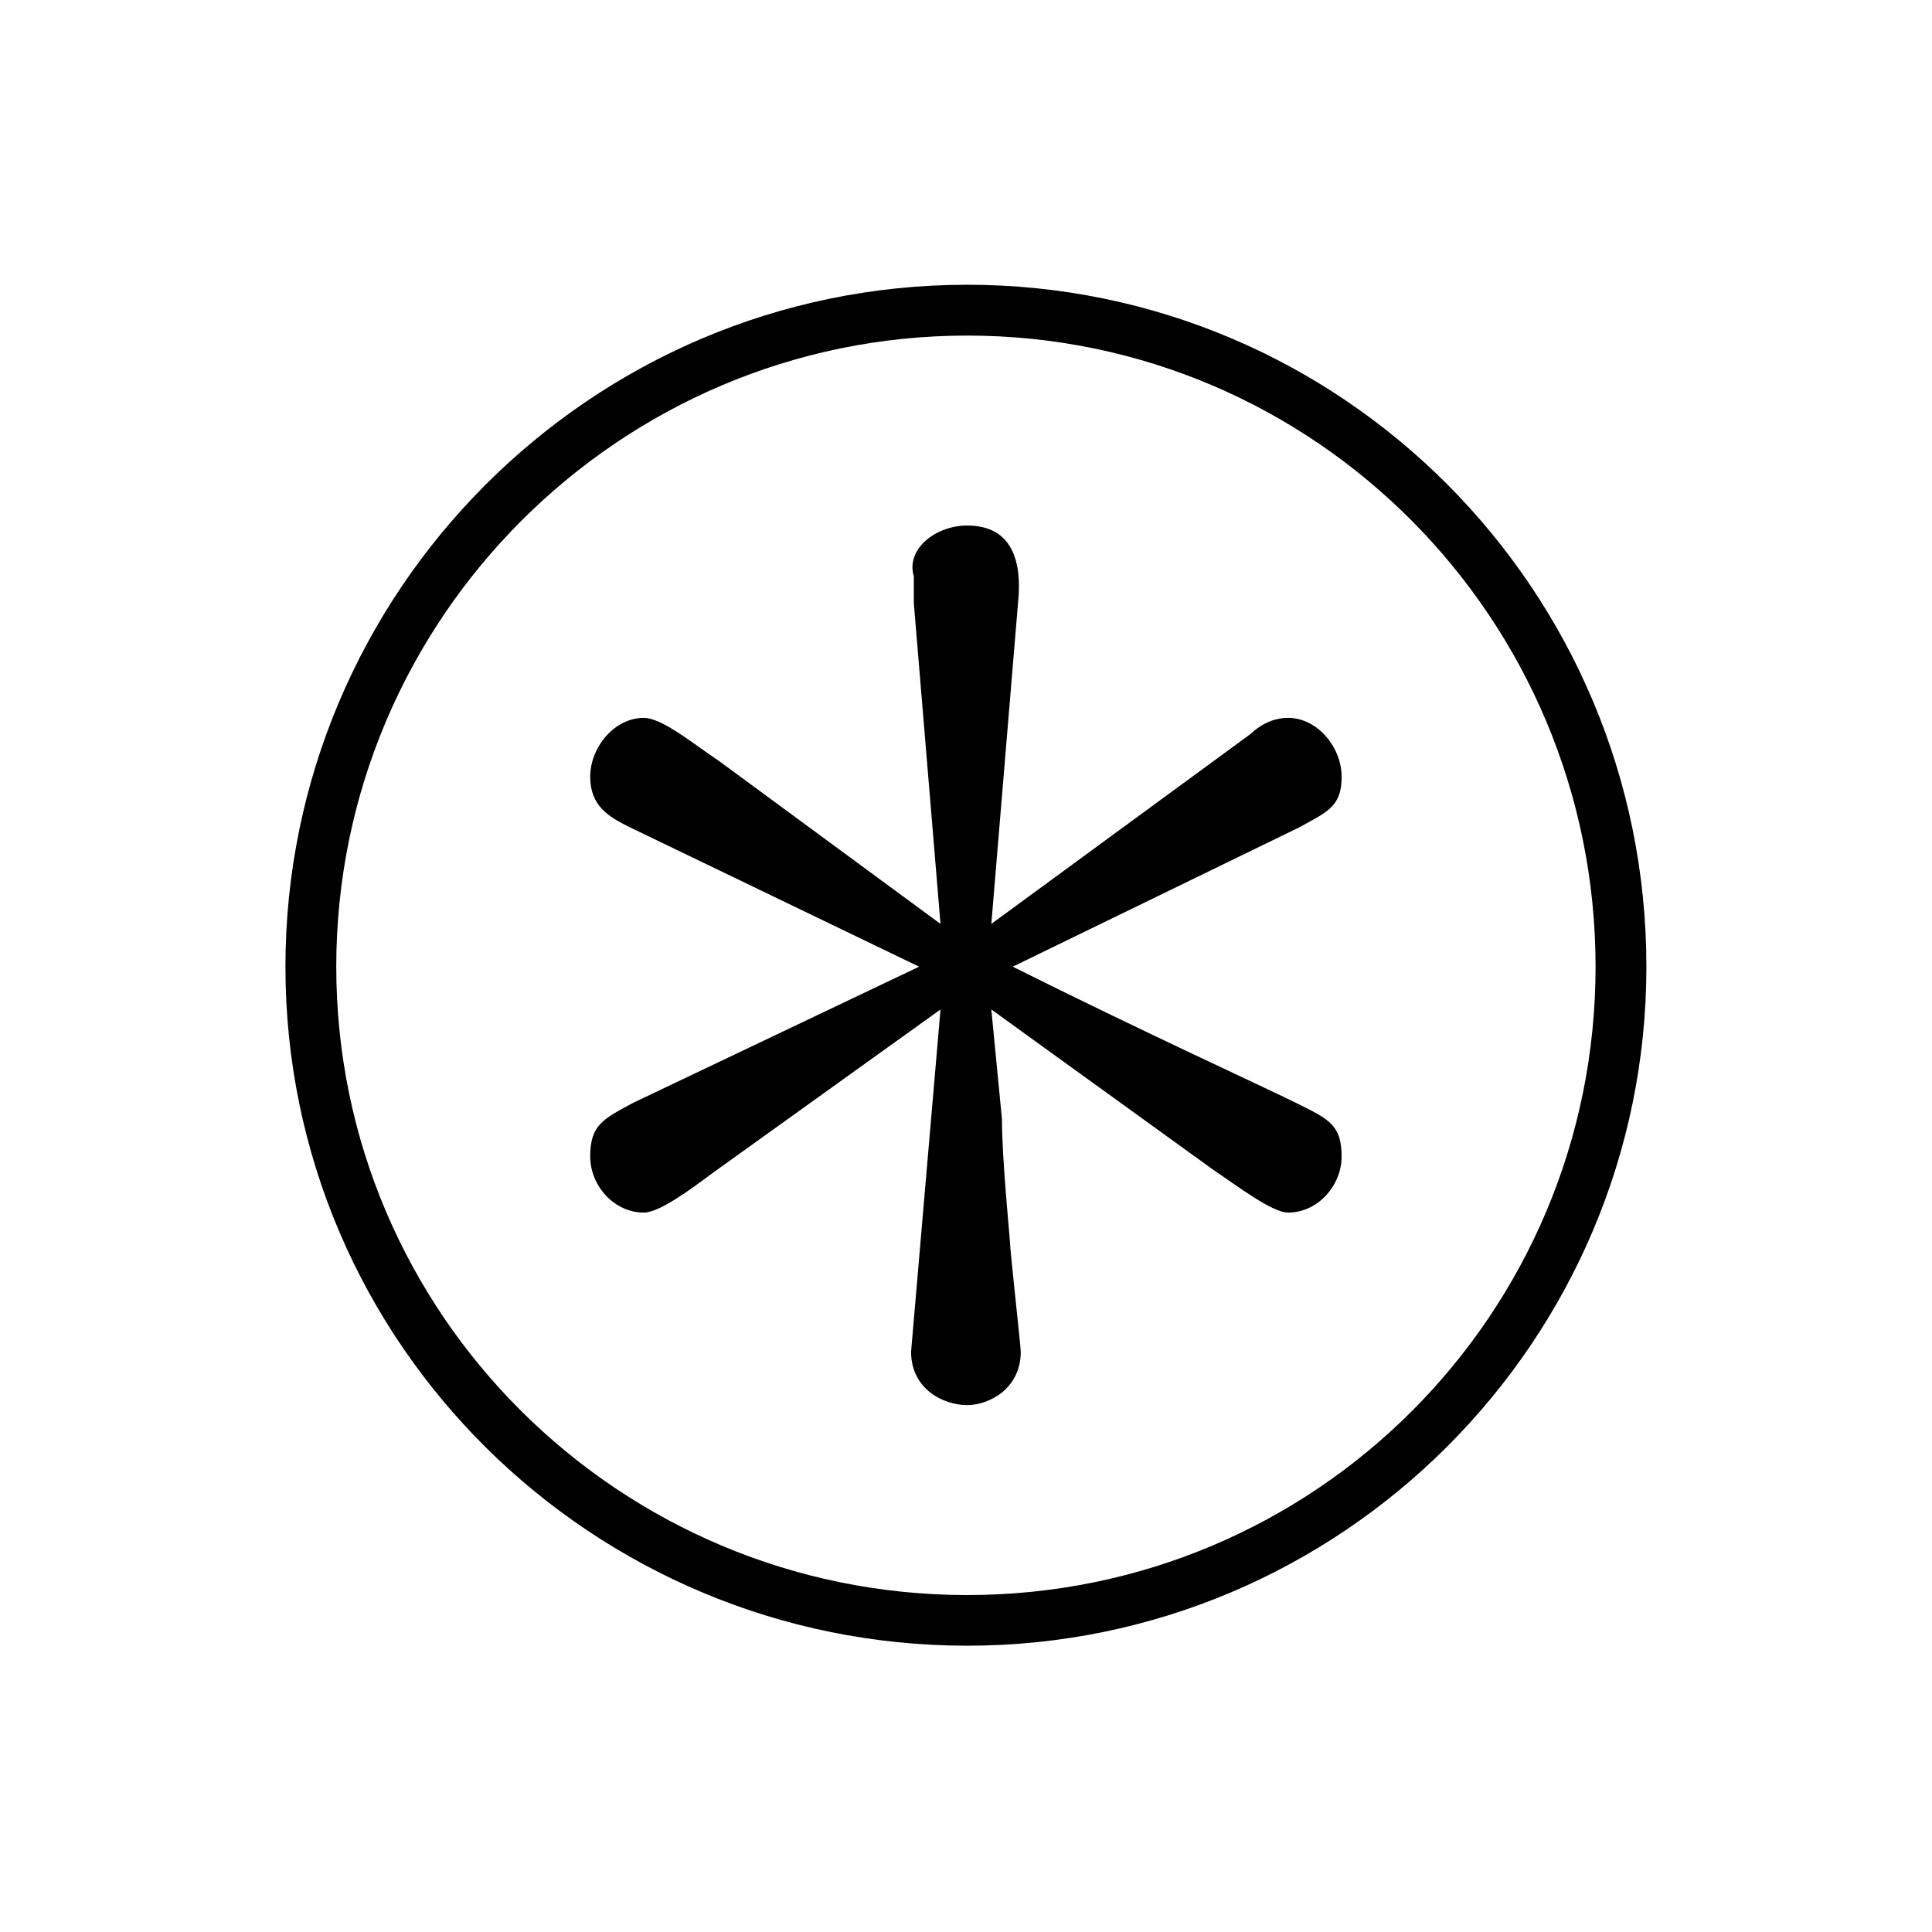 <?xml version="1.0" encoding="UTF-8"?>
<svg xmlns="http://www.w3.org/2000/svg" xmlns:xlink="http://www.w3.org/1999/xlink" width="11.29pt" height="11.29pt" viewBox="0 0 11.29 11.29" version="1.1">
<defs>
<g>
<symbol overflow="visible" id="glyph0-0">
<path style="stroke:none;" d=""/>
</symbol>
<symbol overflow="visible" id="glyph0-1">
<path style="stroke:none;" d="M 8.625 -2.984 C 8.625 -5.188 6.844 -6.969 4.656 -6.969 C 2.453 -6.969 0.672 -5.172 0.672 -2.984 C 0.672 -0.781 2.469 0.984 4.656 0.984 C 6.844 0.984 8.625 -0.797 8.625 -2.984 Z M 4.656 0.688 C 2.625 0.688 0.969 -0.953 0.969 -2.984 C 0.969 -5.016 2.625 -6.672 4.656 -6.672 C 6.688 -6.672 8.328 -5.016 8.328 -2.984 C 8.328 -0.953 6.688 0.688 4.656 0.688 Z M 6.094 -1.797 C 6.234 -1.703 6.438 -1.547 6.531 -1.547 C 6.703 -1.547 6.844 -1.703 6.844 -1.875 C 6.844 -2.062 6.766 -2.094 6.578 -2.188 C 6.422 -2.266 5.672 -2.609 4.922 -2.984 L 6.594 -3.797 C 6.766 -3.891 6.844 -3.922 6.844 -4.094 C 6.844 -4.266 6.703 -4.438 6.531 -4.438 C 6.422 -4.438 6.344 -4.375 6.312 -4.344 L 4.797 -3.234 L 4.953 -5.109 C 4.969 -5.266 4.969 -5.562 4.656 -5.562 C 4.469 -5.562 4.297 -5.422 4.344 -5.266 L 4.344 -5.109 L 4.5 -3.234 L 3.203 -4.188 C 3.062 -4.281 2.875 -4.438 2.766 -4.438 C 2.594 -4.438 2.453 -4.266 2.453 -4.094 C 2.453 -3.922 2.562 -3.859 2.688 -3.797 L 4.375 -2.984 L 2.703 -2.188 C 2.531 -2.094 2.453 -2.062 2.453 -1.875 C 2.453 -1.703 2.594 -1.547 2.766 -1.547 C 2.859 -1.547 3.047 -1.688 3.172 -1.781 L 4.5 -2.734 L 4.328 -0.734 C 4.328 -0.516 4.516 -0.422 4.656 -0.422 C 4.781 -0.422 4.969 -0.516 4.969 -0.734 C 4.969 -0.766 4.906 -1.328 4.906 -1.375 C 4.906 -1.391 4.859 -1.859 4.859 -2.094 L 4.797 -2.734 Z M 6.094 -1.797 "/>
</symbol>
</g>
</defs>
<g id="surface1">
<g style="fill:rgb(0%,0%,0%);fill-opacity:1;">
  <use xlink:href="#glyph0-1" x="0.996" y="8.633"/>
</g>
</g>
</svg>
